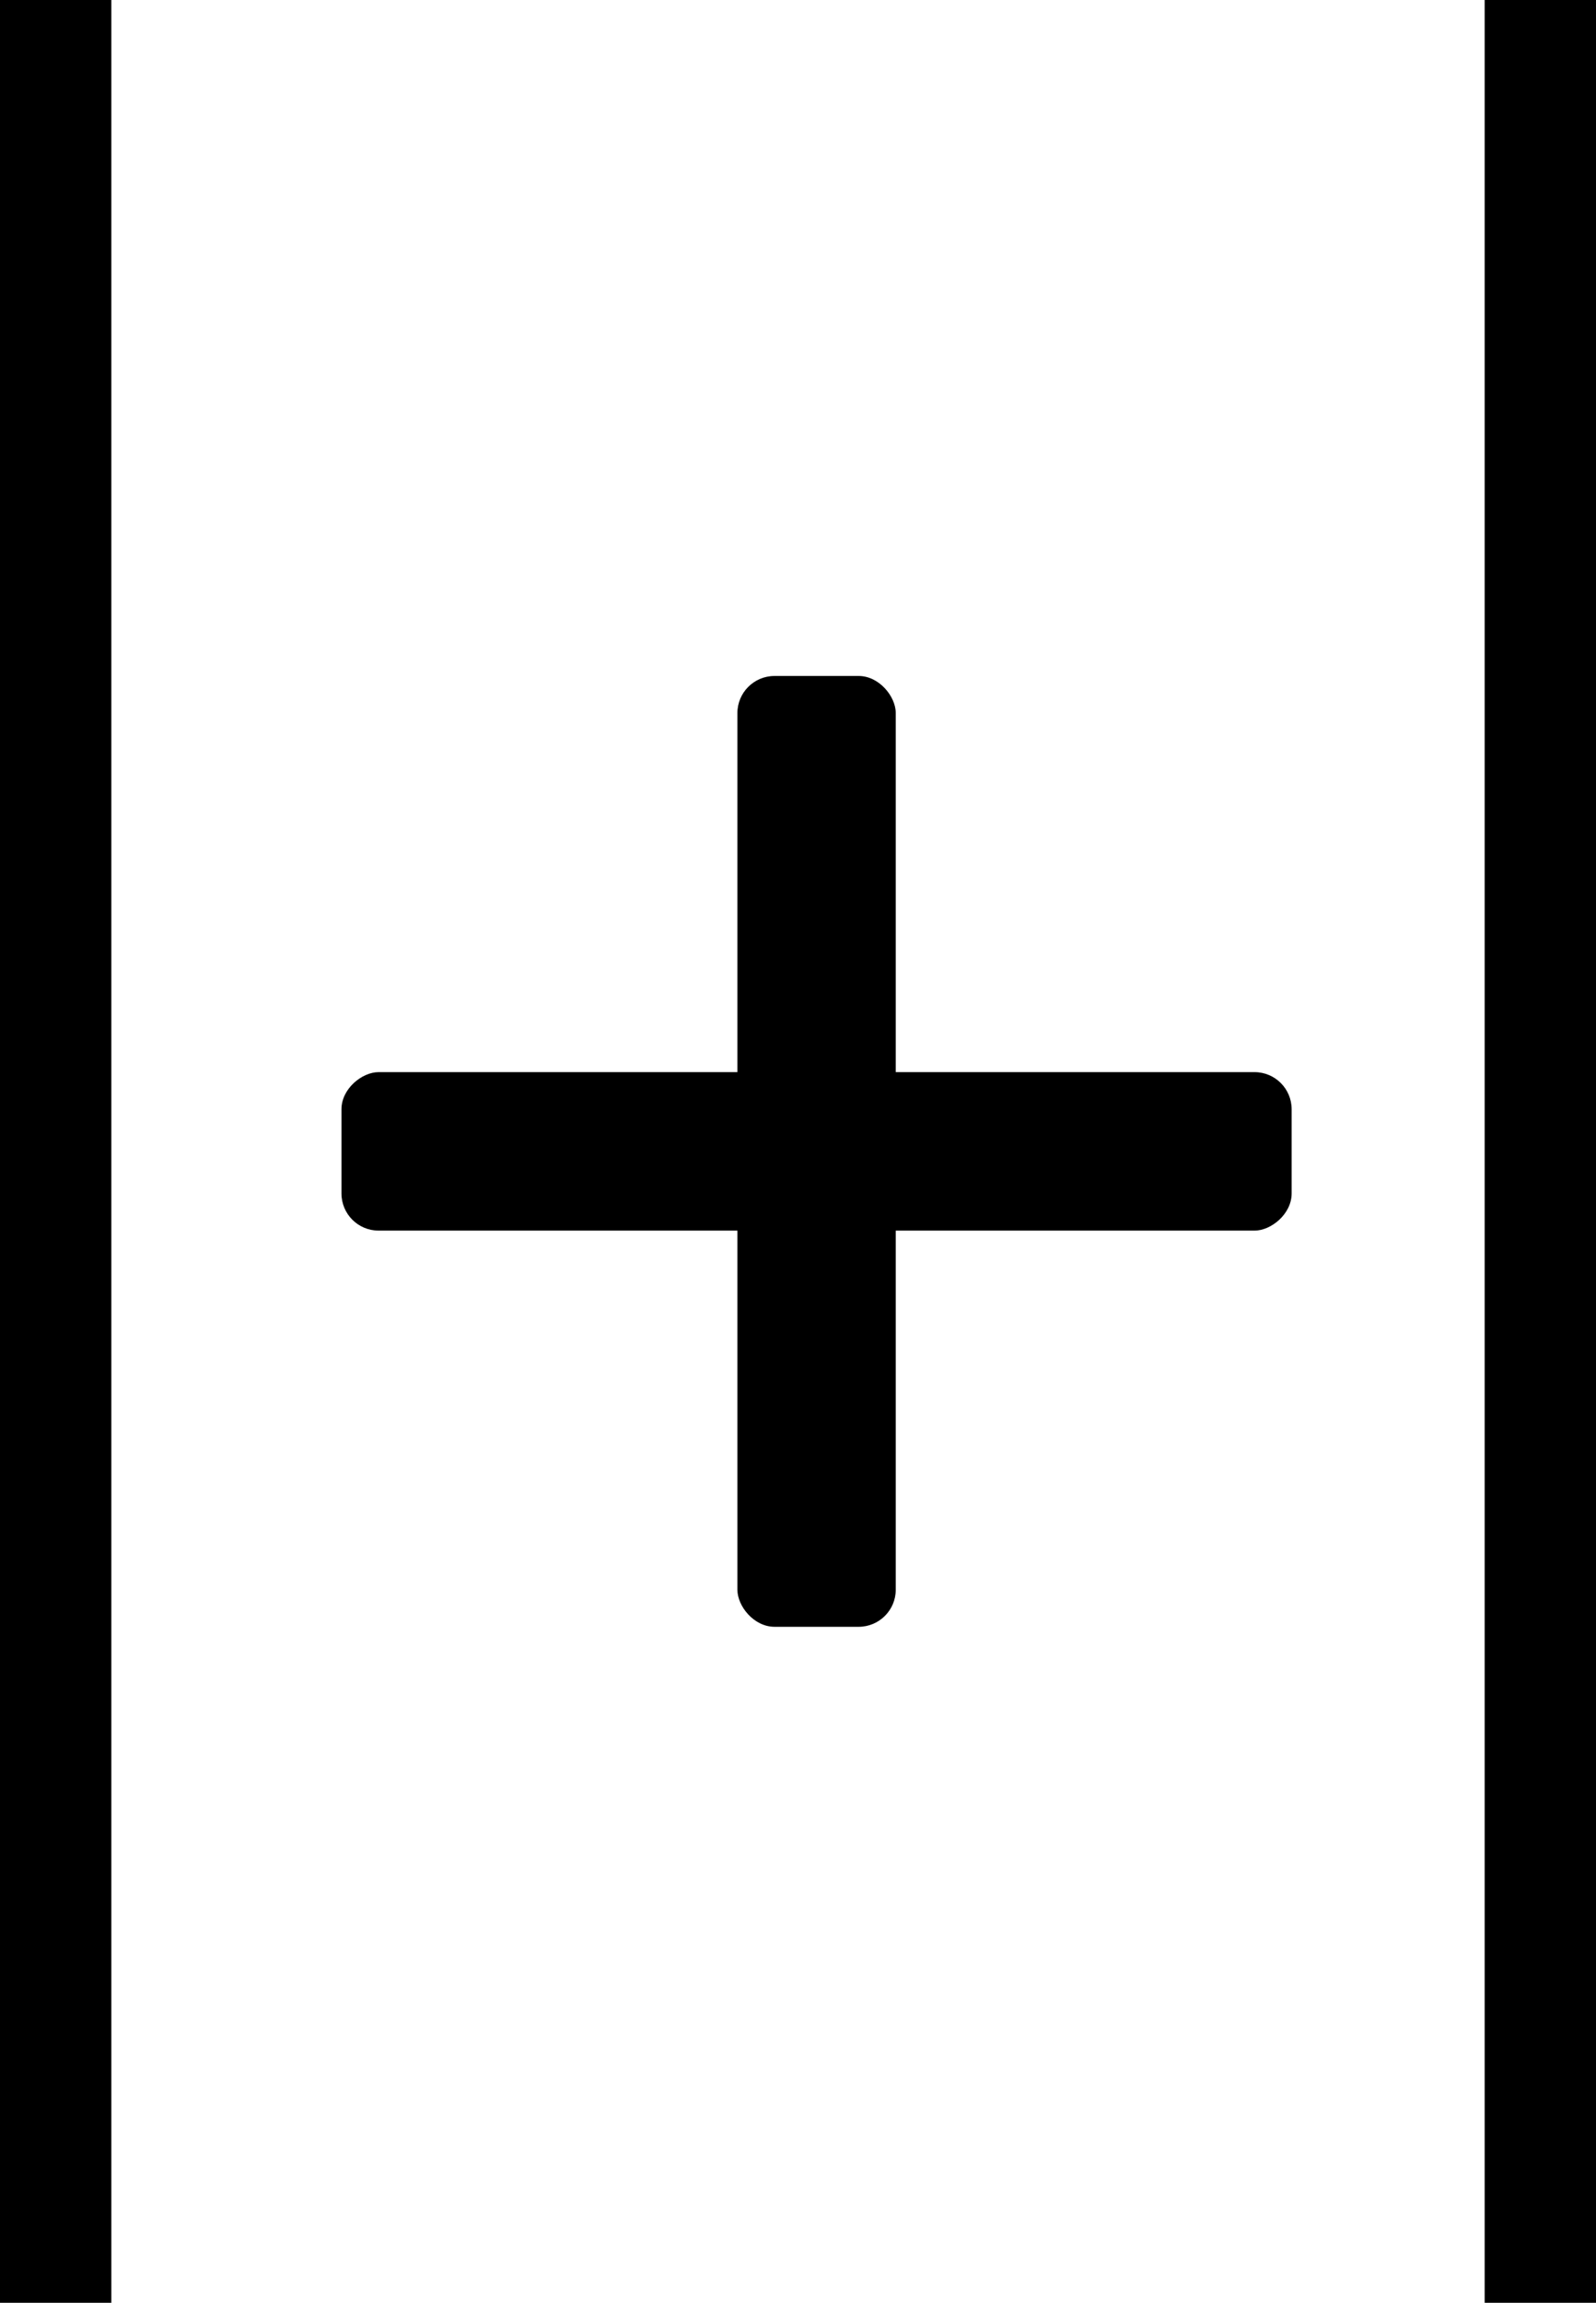 <svg width="43" height="62" viewBox="0 0 43 62" fill="none" xmlns="http://www.w3.org/2000/svg">
<rect x="19.867" y="18.2" width="4.267" height="25.6" rx="1" fill="black"/>
<rect x="40" width="3" height="62" fill="black"/>
<rect width="3" height="62" fill="black"/>
<rect x="9.2" y="33.133" width="4.267" height="25.6" rx="1" transform="rotate(-90 9.2 33.133)" fill="black"/>
</svg>
